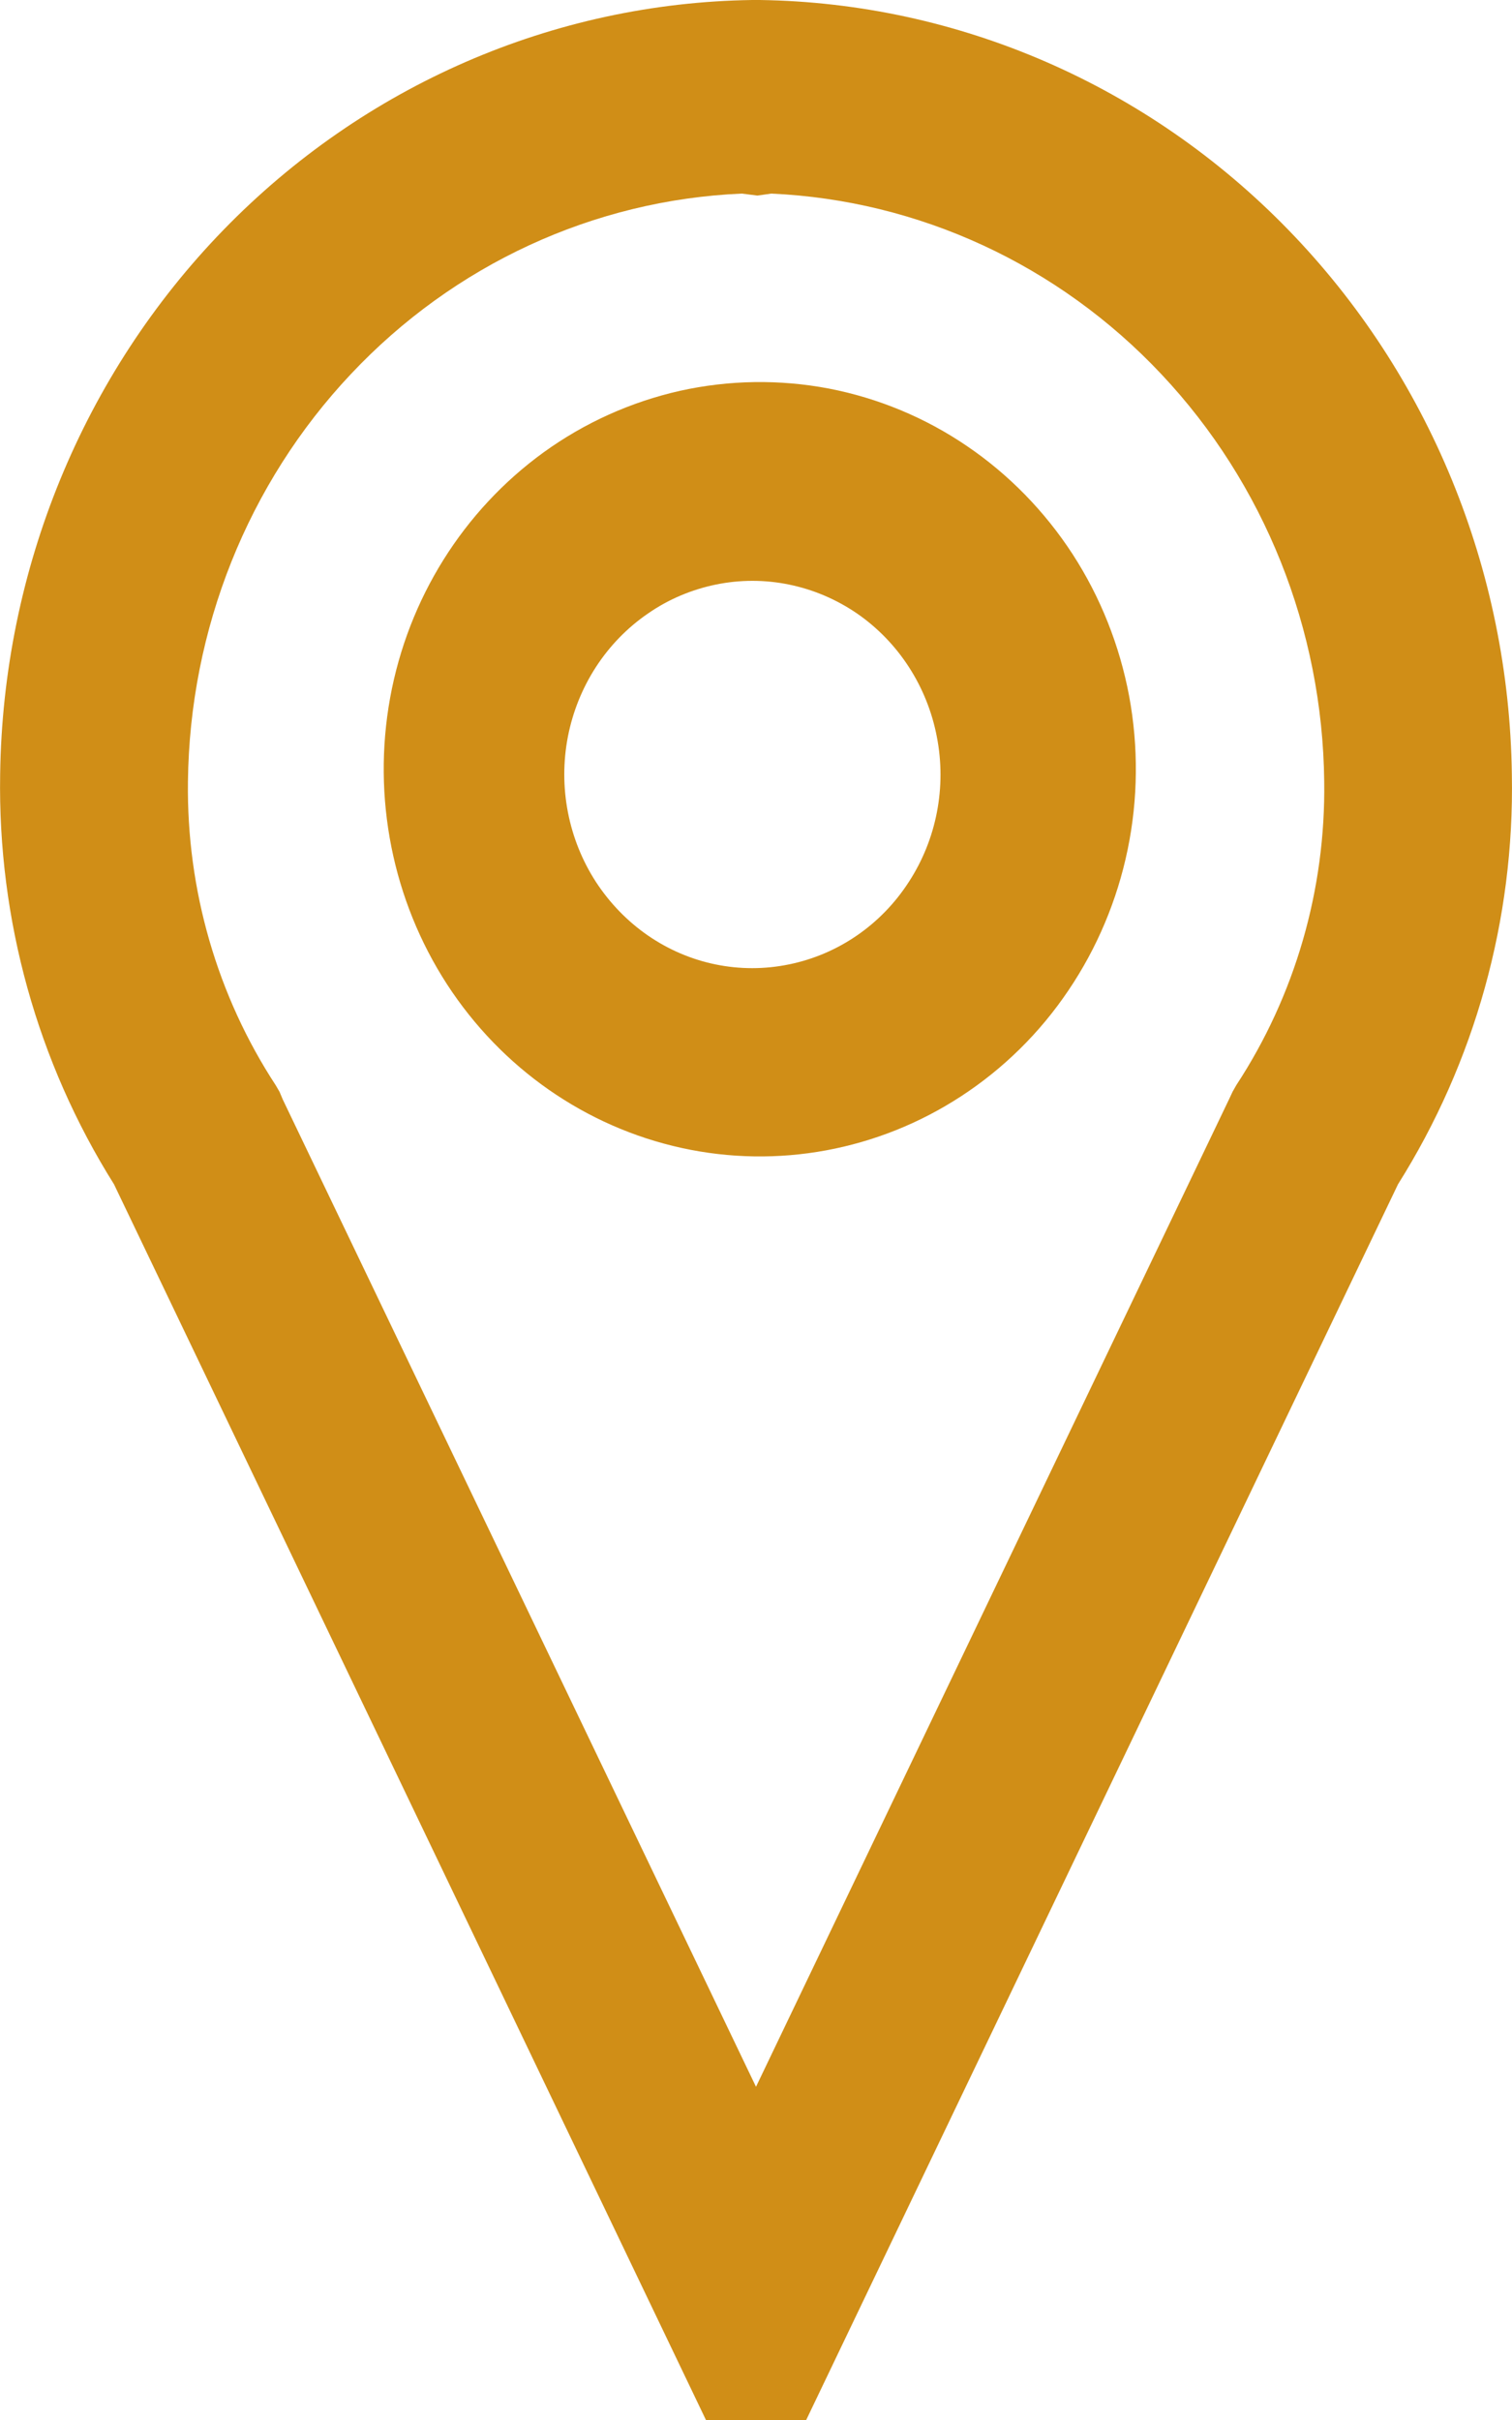 <svg width="10" height="16" viewBox="0 0 10 16" fill="none" xmlns="http://www.w3.org/2000/svg">
<path fill-rule="evenodd" clip-rule="evenodd" d="M8.522 1.521C7.593 0.564 6.338 0.019 5.025 0H4.975C3.661 0.019 2.407 0.564 1.478 1.52C0.549 2.476 0.019 3.768 0.001 5.12C-0.015 6.08 0.247 7.023 0.754 7.83L4.669 16H5.332L9.246 7.83C9.754 7.023 10.017 6.08 9.999 5.12C9.981 3.768 9.451 2.477 8.522 1.521ZM4.907 1.28L5.009 1.293L5.101 1.28C6.078 1.324 7.001 1.751 7.681 2.474C8.362 3.197 8.747 4.161 8.758 5.167C8.768 5.882 8.565 6.582 8.177 7.174L8.152 7.218L8.131 7.263L5 13.797L1.87 7.269L1.849 7.219L1.824 7.176C1.436 6.583 1.234 5.883 1.243 5.169C1.254 4.161 1.639 3.196 2.321 2.473C3.002 1.749 3.927 1.322 4.905 1.28H4.907ZM5.668 4.056C5.532 3.963 5.38 3.898 5.219 3.865C5.059 3.832 4.894 3.832 4.734 3.865C4.574 3.898 4.421 3.962 4.286 4.056C4.15 4.149 4.033 4.269 3.942 4.409C3.851 4.549 3.788 4.706 3.756 4.87C3.724 5.035 3.724 5.205 3.756 5.37C3.788 5.535 3.851 5.692 3.942 5.832C4.033 5.971 4.149 6.091 4.285 6.185C4.559 6.374 4.895 6.443 5.219 6.376C5.542 6.31 5.827 6.115 6.01 5.832C6.194 5.55 6.261 5.204 6.196 4.871C6.132 4.538 5.942 4.245 5.668 4.056ZM3.595 2.991C3.866 2.795 4.173 2.657 4.497 2.584C4.821 2.512 5.156 2.507 5.482 2.569C5.808 2.632 6.119 2.761 6.395 2.949C6.672 3.137 6.91 3.381 7.094 3.664C7.278 3.948 7.405 4.267 7.468 4.603C7.53 4.938 7.527 5.283 7.458 5.617C7.389 5.951 7.256 6.267 7.067 6.547C6.878 6.828 6.636 7.066 6.355 7.249C5.807 7.606 5.144 7.729 4.509 7.59C3.874 7.451 3.317 7.063 2.956 6.507C2.596 5.951 2.461 5.272 2.58 4.615C2.699 3.958 3.064 3.376 3.595 2.991Z" fill="#D08E17"/>
</svg>

